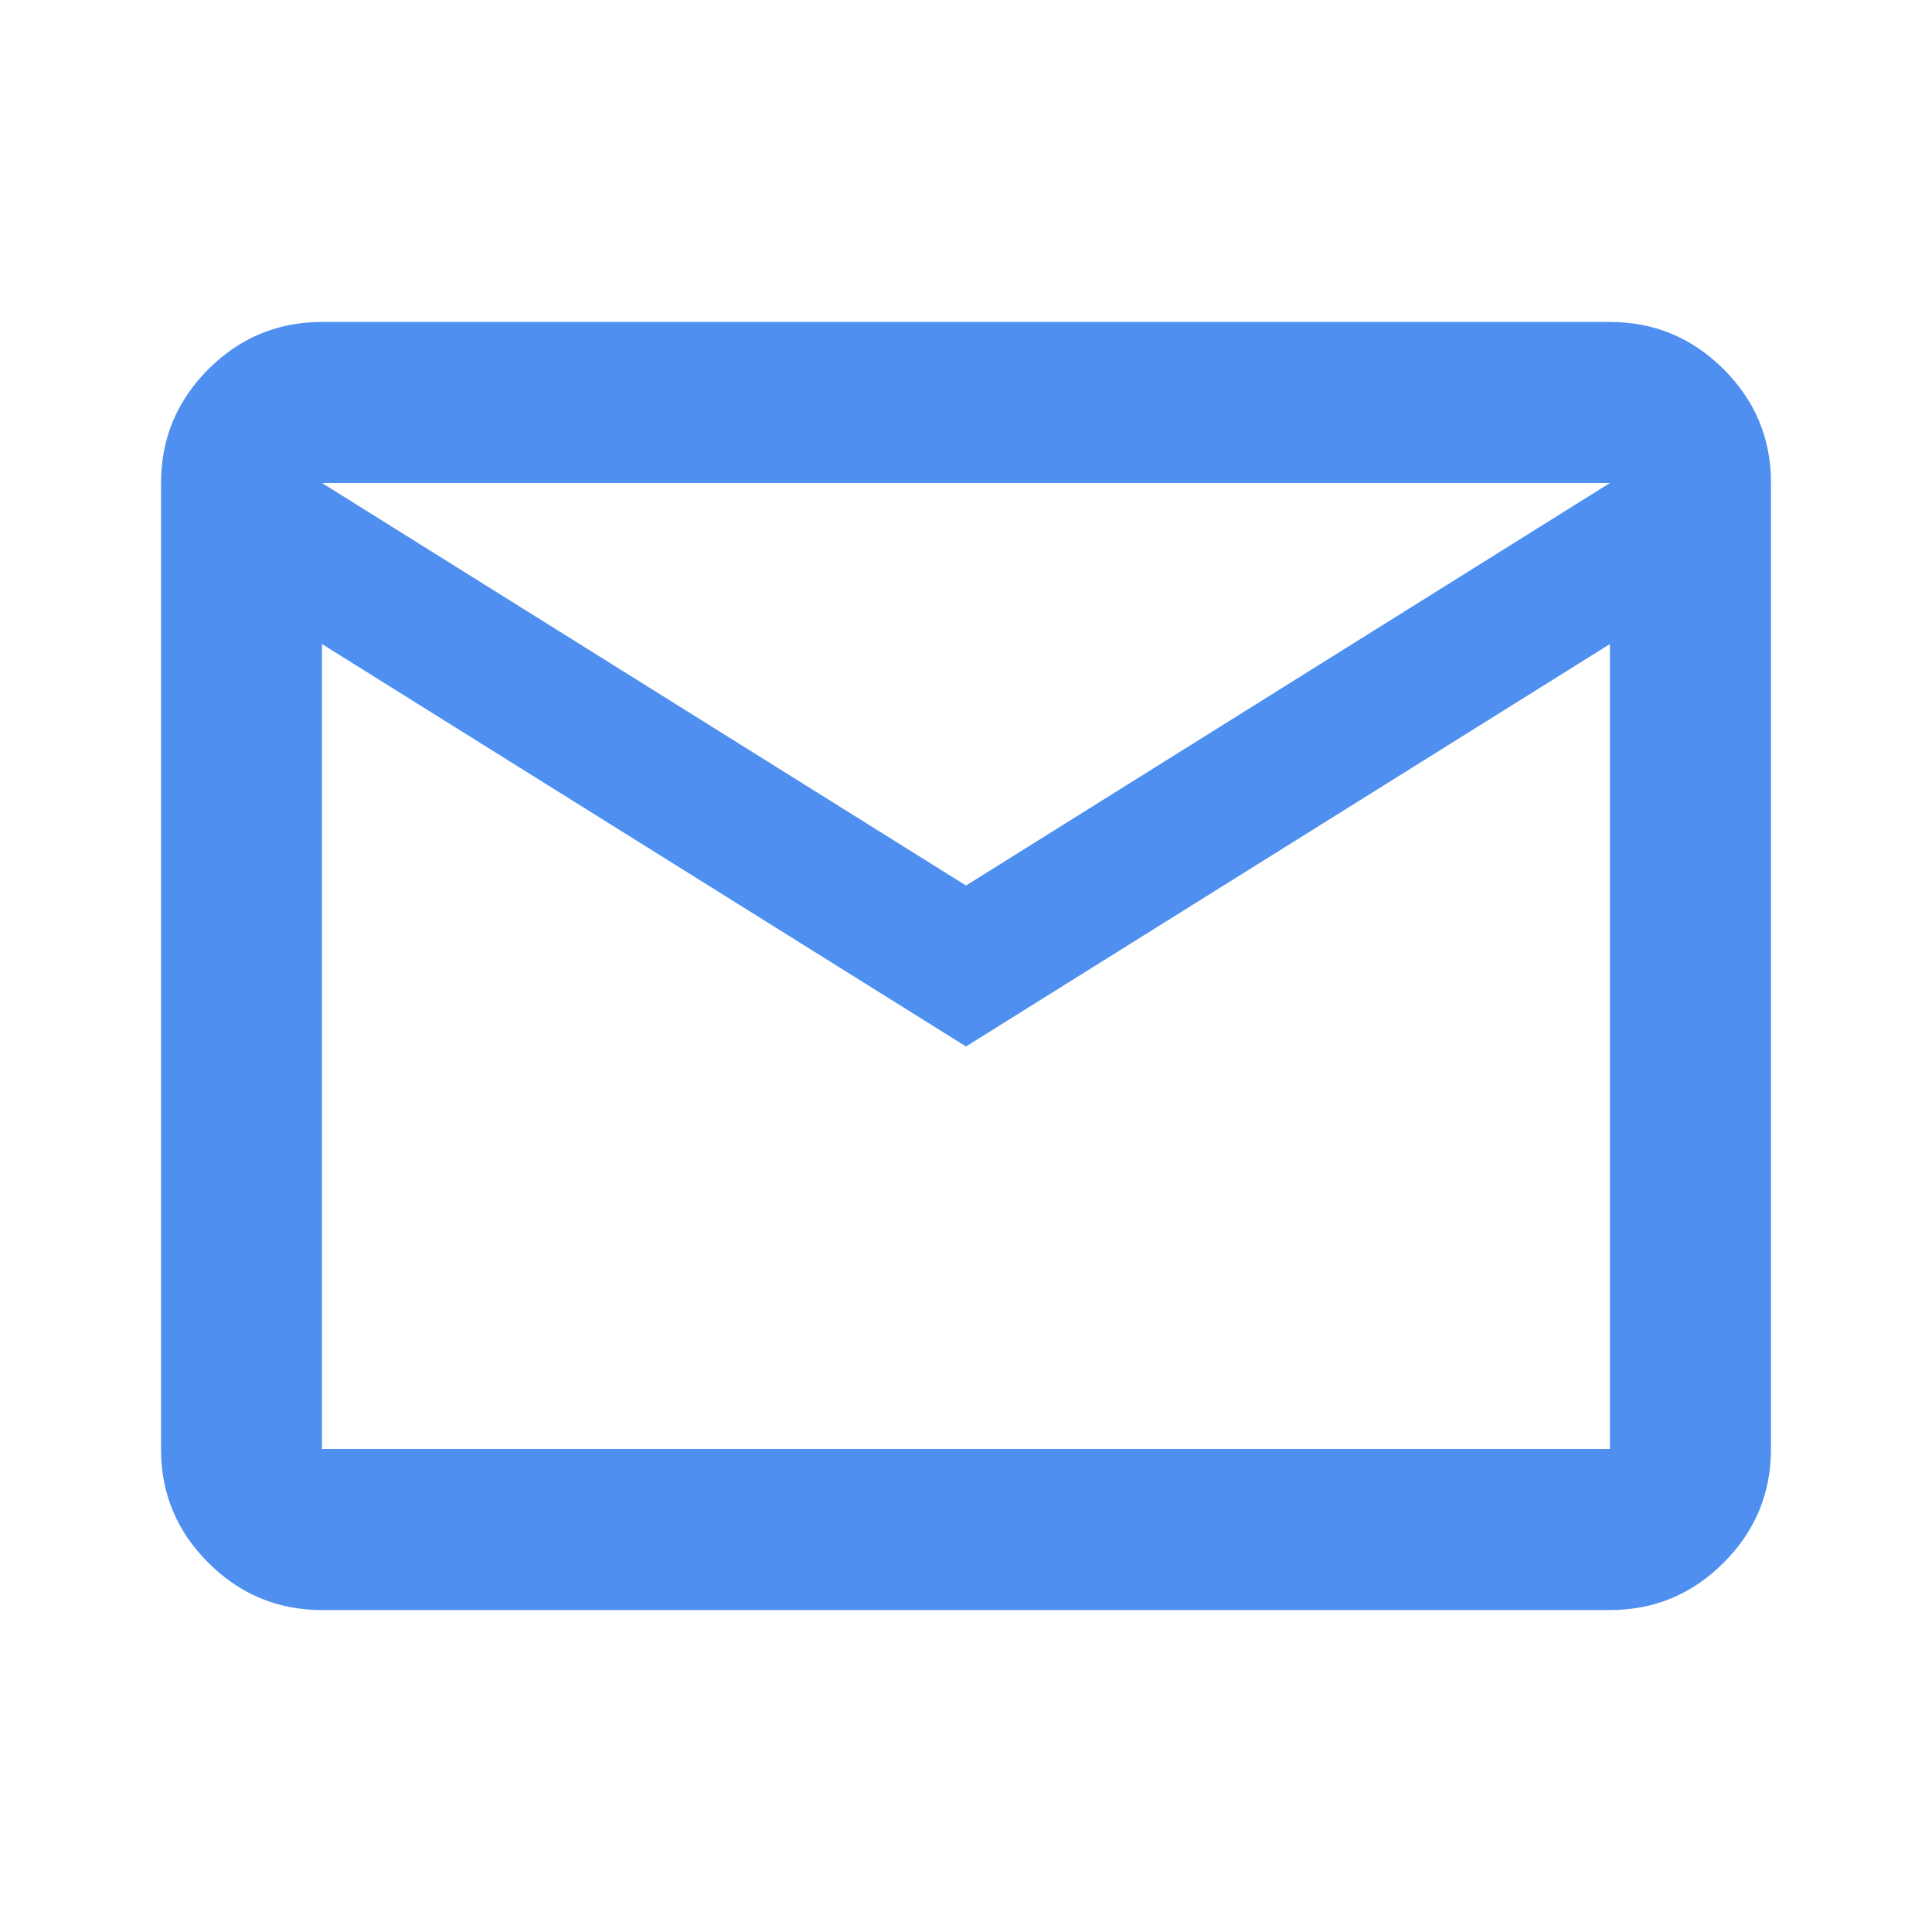 <svg width="20" height="20" viewBox="0 0 20 20" fill="none" xmlns="http://www.w3.org/2000/svg">
<g id="32px/mail">
<path id="Vector" d="M3.333 16.667C2.875 16.667 2.482 16.503 2.156 16.177C1.829 15.85 1.666 15.458 1.667 15V5C1.667 4.542 1.83 4.149 2.157 3.822C2.483 3.496 2.875 3.333 3.333 3.333H16.666C17.125 3.333 17.517 3.497 17.844 3.823C18.171 4.15 18.334 4.542 18.333 5V15C18.333 15.458 18.17 15.851 17.843 16.177C17.517 16.504 17.124 16.667 16.666 16.667H3.333ZM10 10.833L3.333 6.667V15H16.666V6.667L10 10.833ZM10 9.167L16.666 5H3.333L10 9.167ZM3.333 6.667V5V15V6.667Z" fill="#4F8FF0"/>
</g>
</svg>
